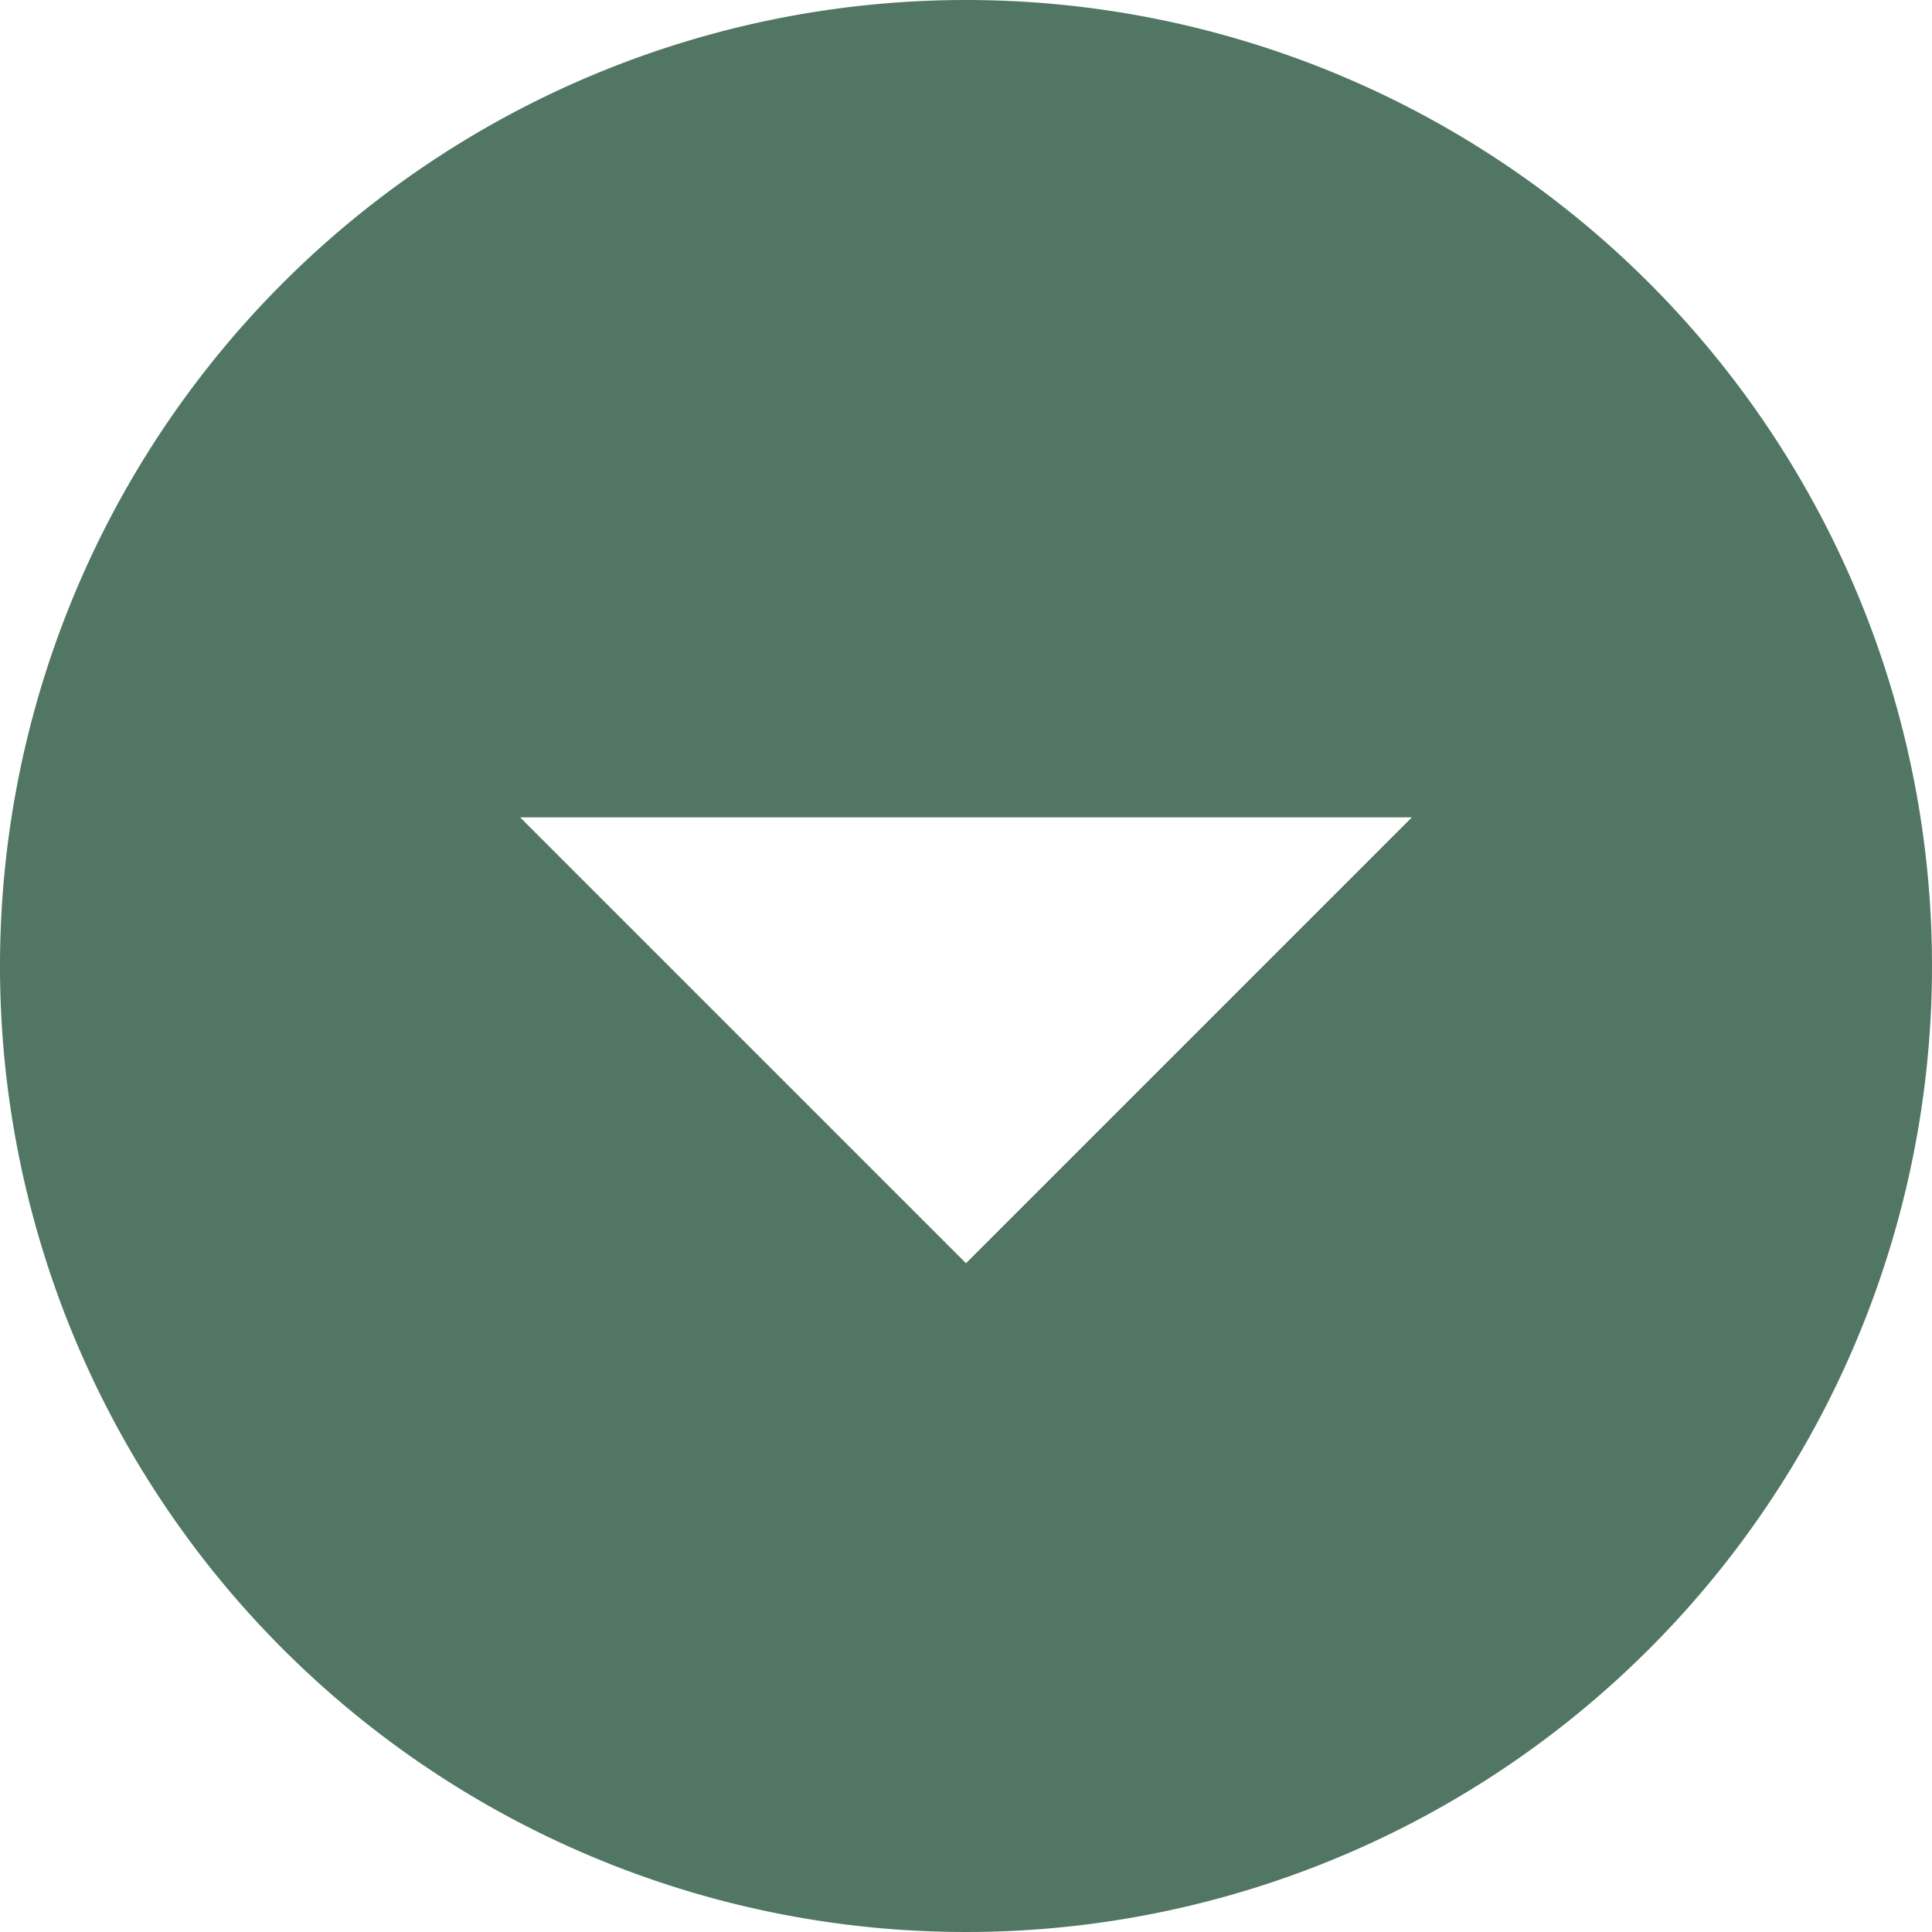 <svg xmlns="http://www.w3.org/2000/svg" width="29.25" height="29.25" viewBox="0 0 29.25 29.25">
  <path id="arrow" d="M29.25,14.625A14.625,14.625,0,1,0,14.625,29.25,14.625,14.625,0,0,0,29.25,14.625Zm-7.875,2.25H7.875l6.75-6.75Z" transform="translate(29.25 29.25) rotate(180)" fill="#517664"/>
</svg>
